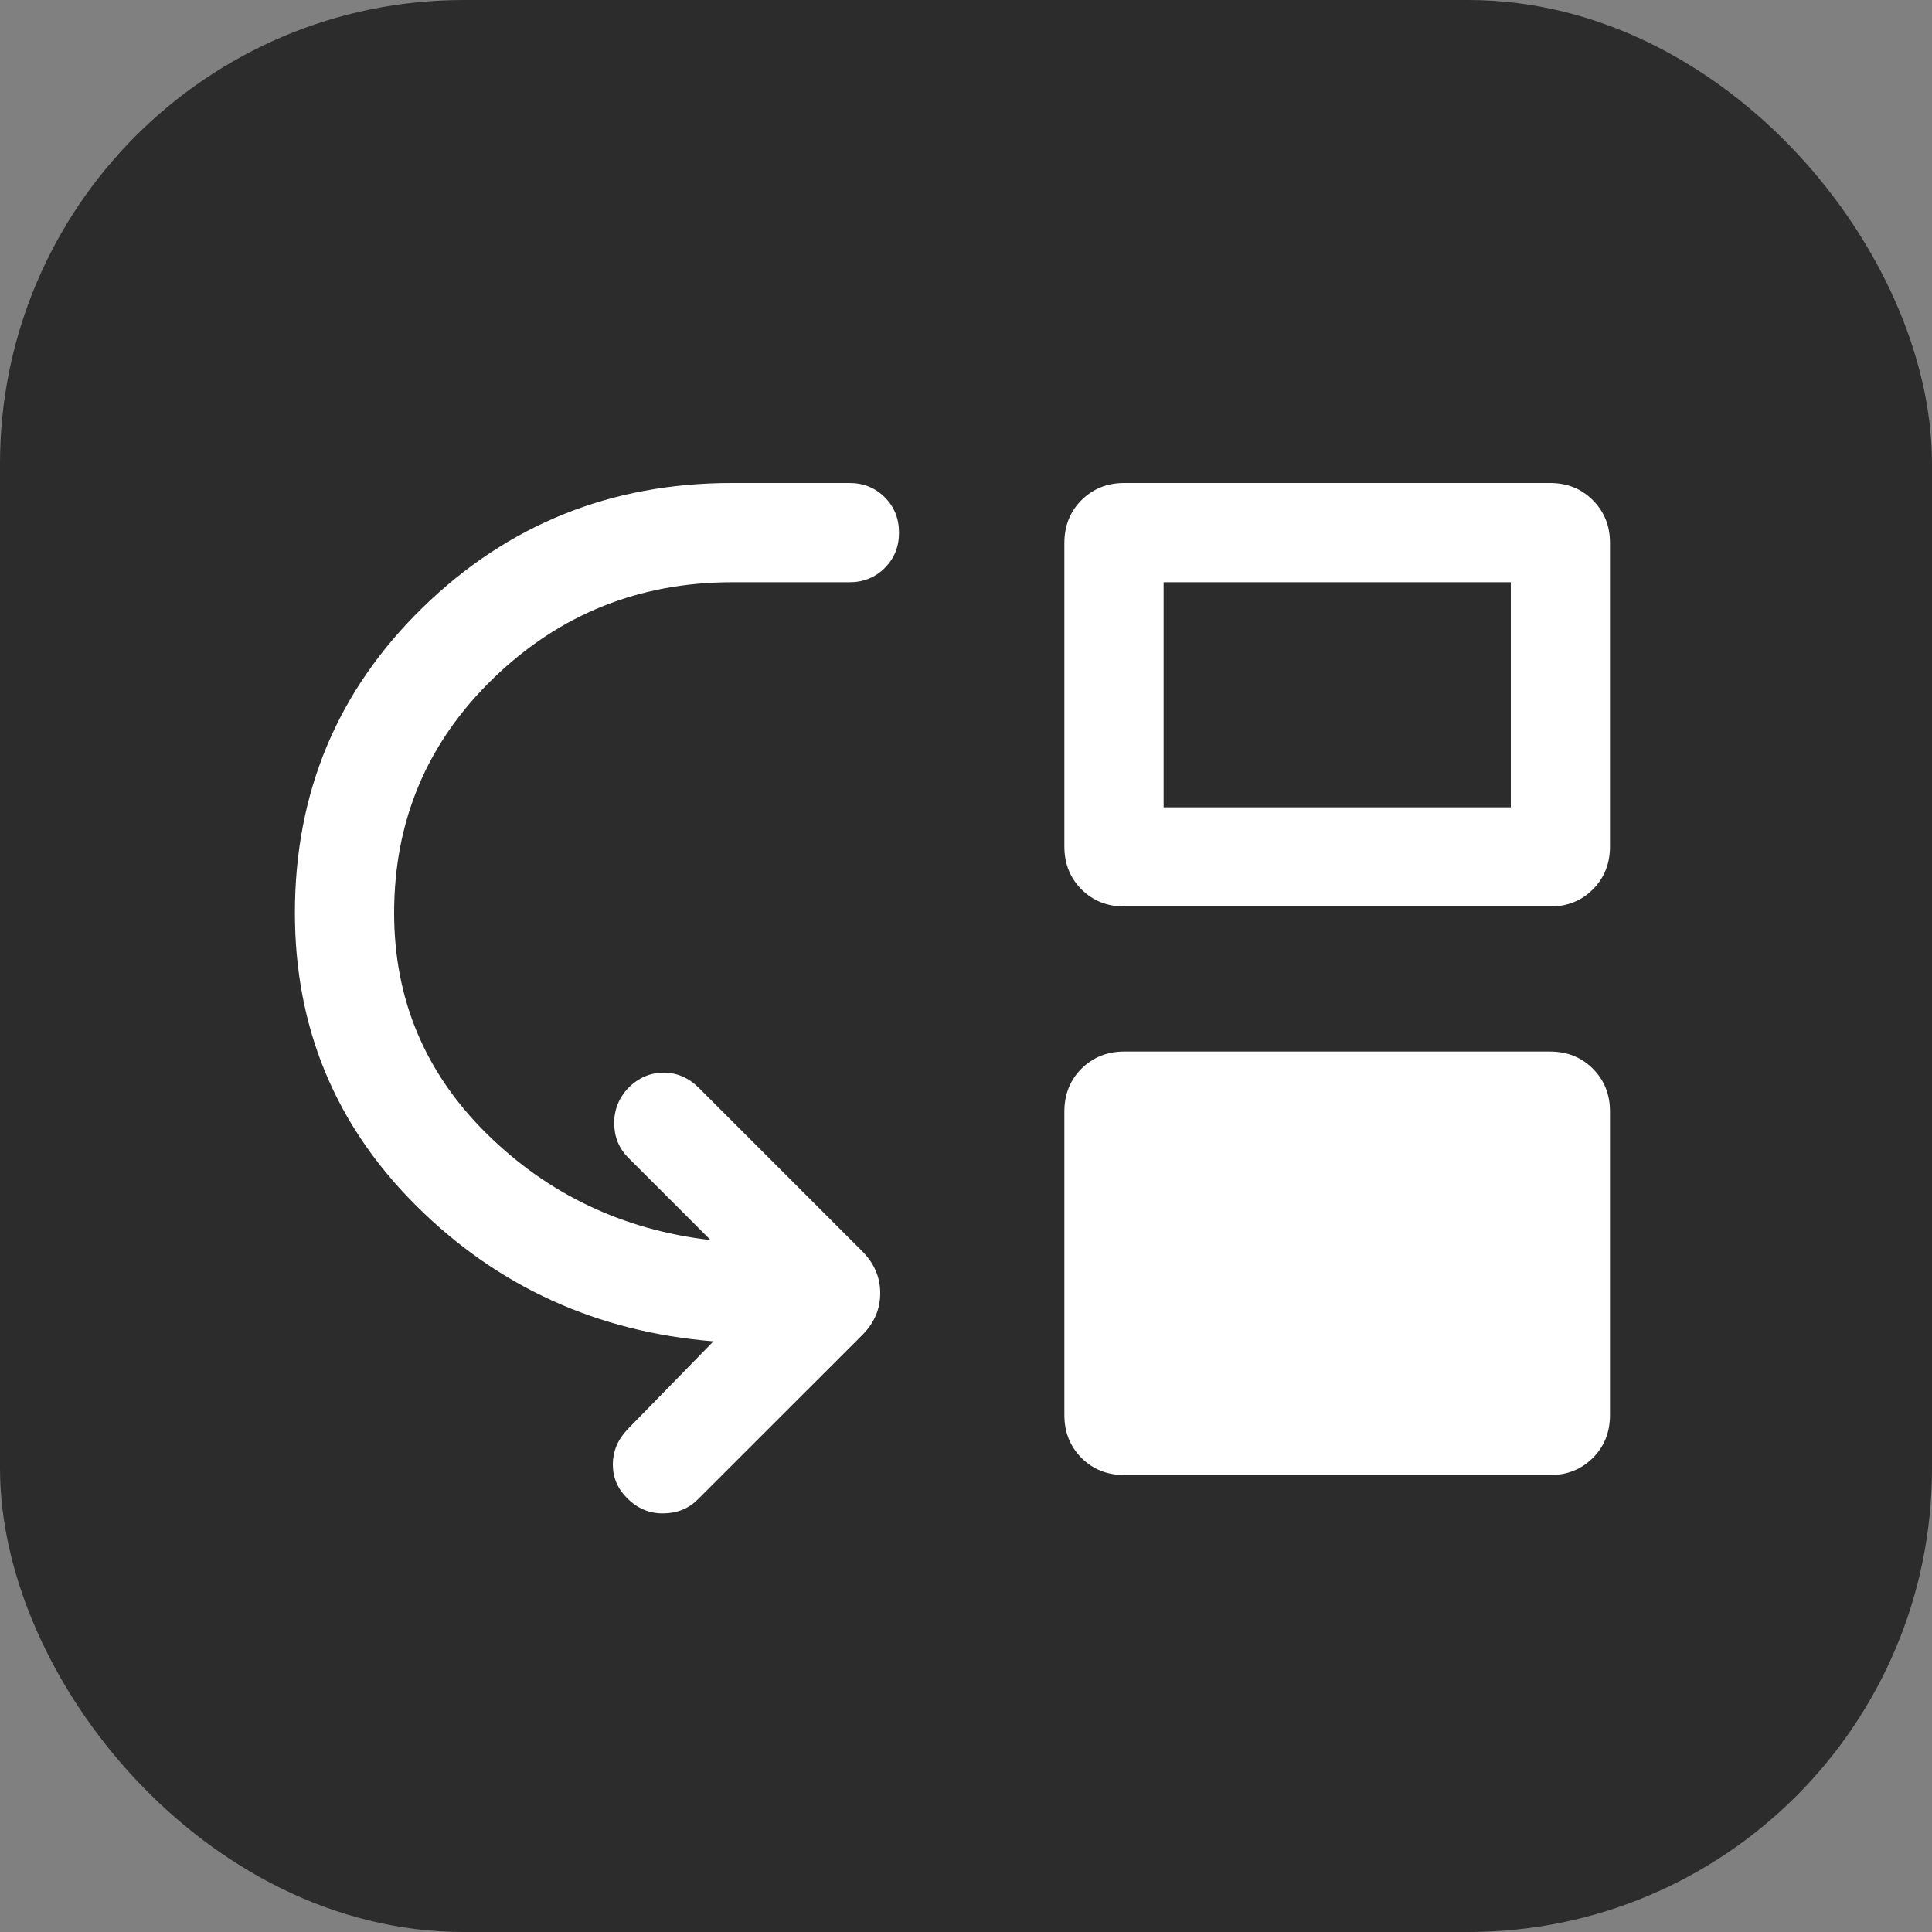 <svg width="25" height="25" viewBox="0 0 25 25" fill="none" xmlns="http://www.w3.org/2000/svg">
<rect x="0" y="0" width="25" height="25" fill="#808080" stroke="none"/>
<rect x="0.5" y="0.5" width="24" height="24" rx="5.5" fill="#2C2C2C" stroke="#2C2C2C"/>
<path d="M5.1 11.813C5.1 12.927 5.498 13.878 6.294 14.666C7.09 15.453 8.057 15.914 9.196 16.047L8.13 14.981C8.011 14.862 7.95 14.716 7.948 14.541C7.945 14.366 8.005 14.212 8.128 14.079C8.262 13.946 8.415 13.88 8.587 13.88C8.759 13.88 8.912 13.946 9.045 14.079L11.158 16.192C11.312 16.347 11.39 16.527 11.39 16.734C11.39 16.94 11.312 17.12 11.158 17.275L9.031 19.401C8.913 19.52 8.764 19.581 8.585 19.583C8.405 19.586 8.248 19.52 8.115 19.386C7.992 19.264 7.93 19.118 7.93 18.95C7.93 18.783 7.992 18.632 8.116 18.5L9.232 17.357C7.726 17.235 6.447 16.653 5.394 15.61C4.342 14.566 3.816 13.301 3.816 11.813C3.816 10.254 4.367 8.937 5.469 7.862C6.571 6.787 7.905 6.25 9.469 6.25H10.992C11.173 6.25 11.326 6.312 11.449 6.435C11.572 6.558 11.633 6.71 11.633 6.892C11.633 7.074 11.572 7.226 11.449 7.349C11.326 7.472 11.173 7.534 10.992 7.534H9.477C8.272 7.534 7.24 7.948 6.384 8.777C5.528 9.606 5.1 10.618 5.1 11.813ZM14.55 19.087C14.327 19.087 14.142 19.013 13.994 18.865C13.847 18.716 13.773 18.533 13.773 18.313V14.383C13.773 14.161 13.847 13.976 13.995 13.828C14.144 13.681 14.327 13.607 14.546 13.607H20.056C20.279 13.607 20.464 13.681 20.612 13.829C20.759 13.977 20.833 14.161 20.833 14.38V18.31C20.833 18.533 20.759 18.718 20.611 18.866C20.463 19.013 20.279 19.087 20.06 19.087H14.55ZM14.55 11.73C14.327 11.73 14.142 11.656 13.994 11.508C13.847 11.36 13.773 11.176 13.773 10.957V7.027C13.773 6.804 13.847 6.619 13.995 6.471C14.144 6.324 14.327 6.25 14.546 6.25H20.056C20.279 6.25 20.464 6.324 20.612 6.473C20.759 6.621 20.833 6.804 20.833 7.024V10.954C20.833 11.176 20.759 11.361 20.611 11.509C20.463 11.657 20.279 11.73 20.06 11.73H14.55ZM15.057 10.447H19.55V7.534H15.057V10.447Z" fill="white"/>
</svg>
